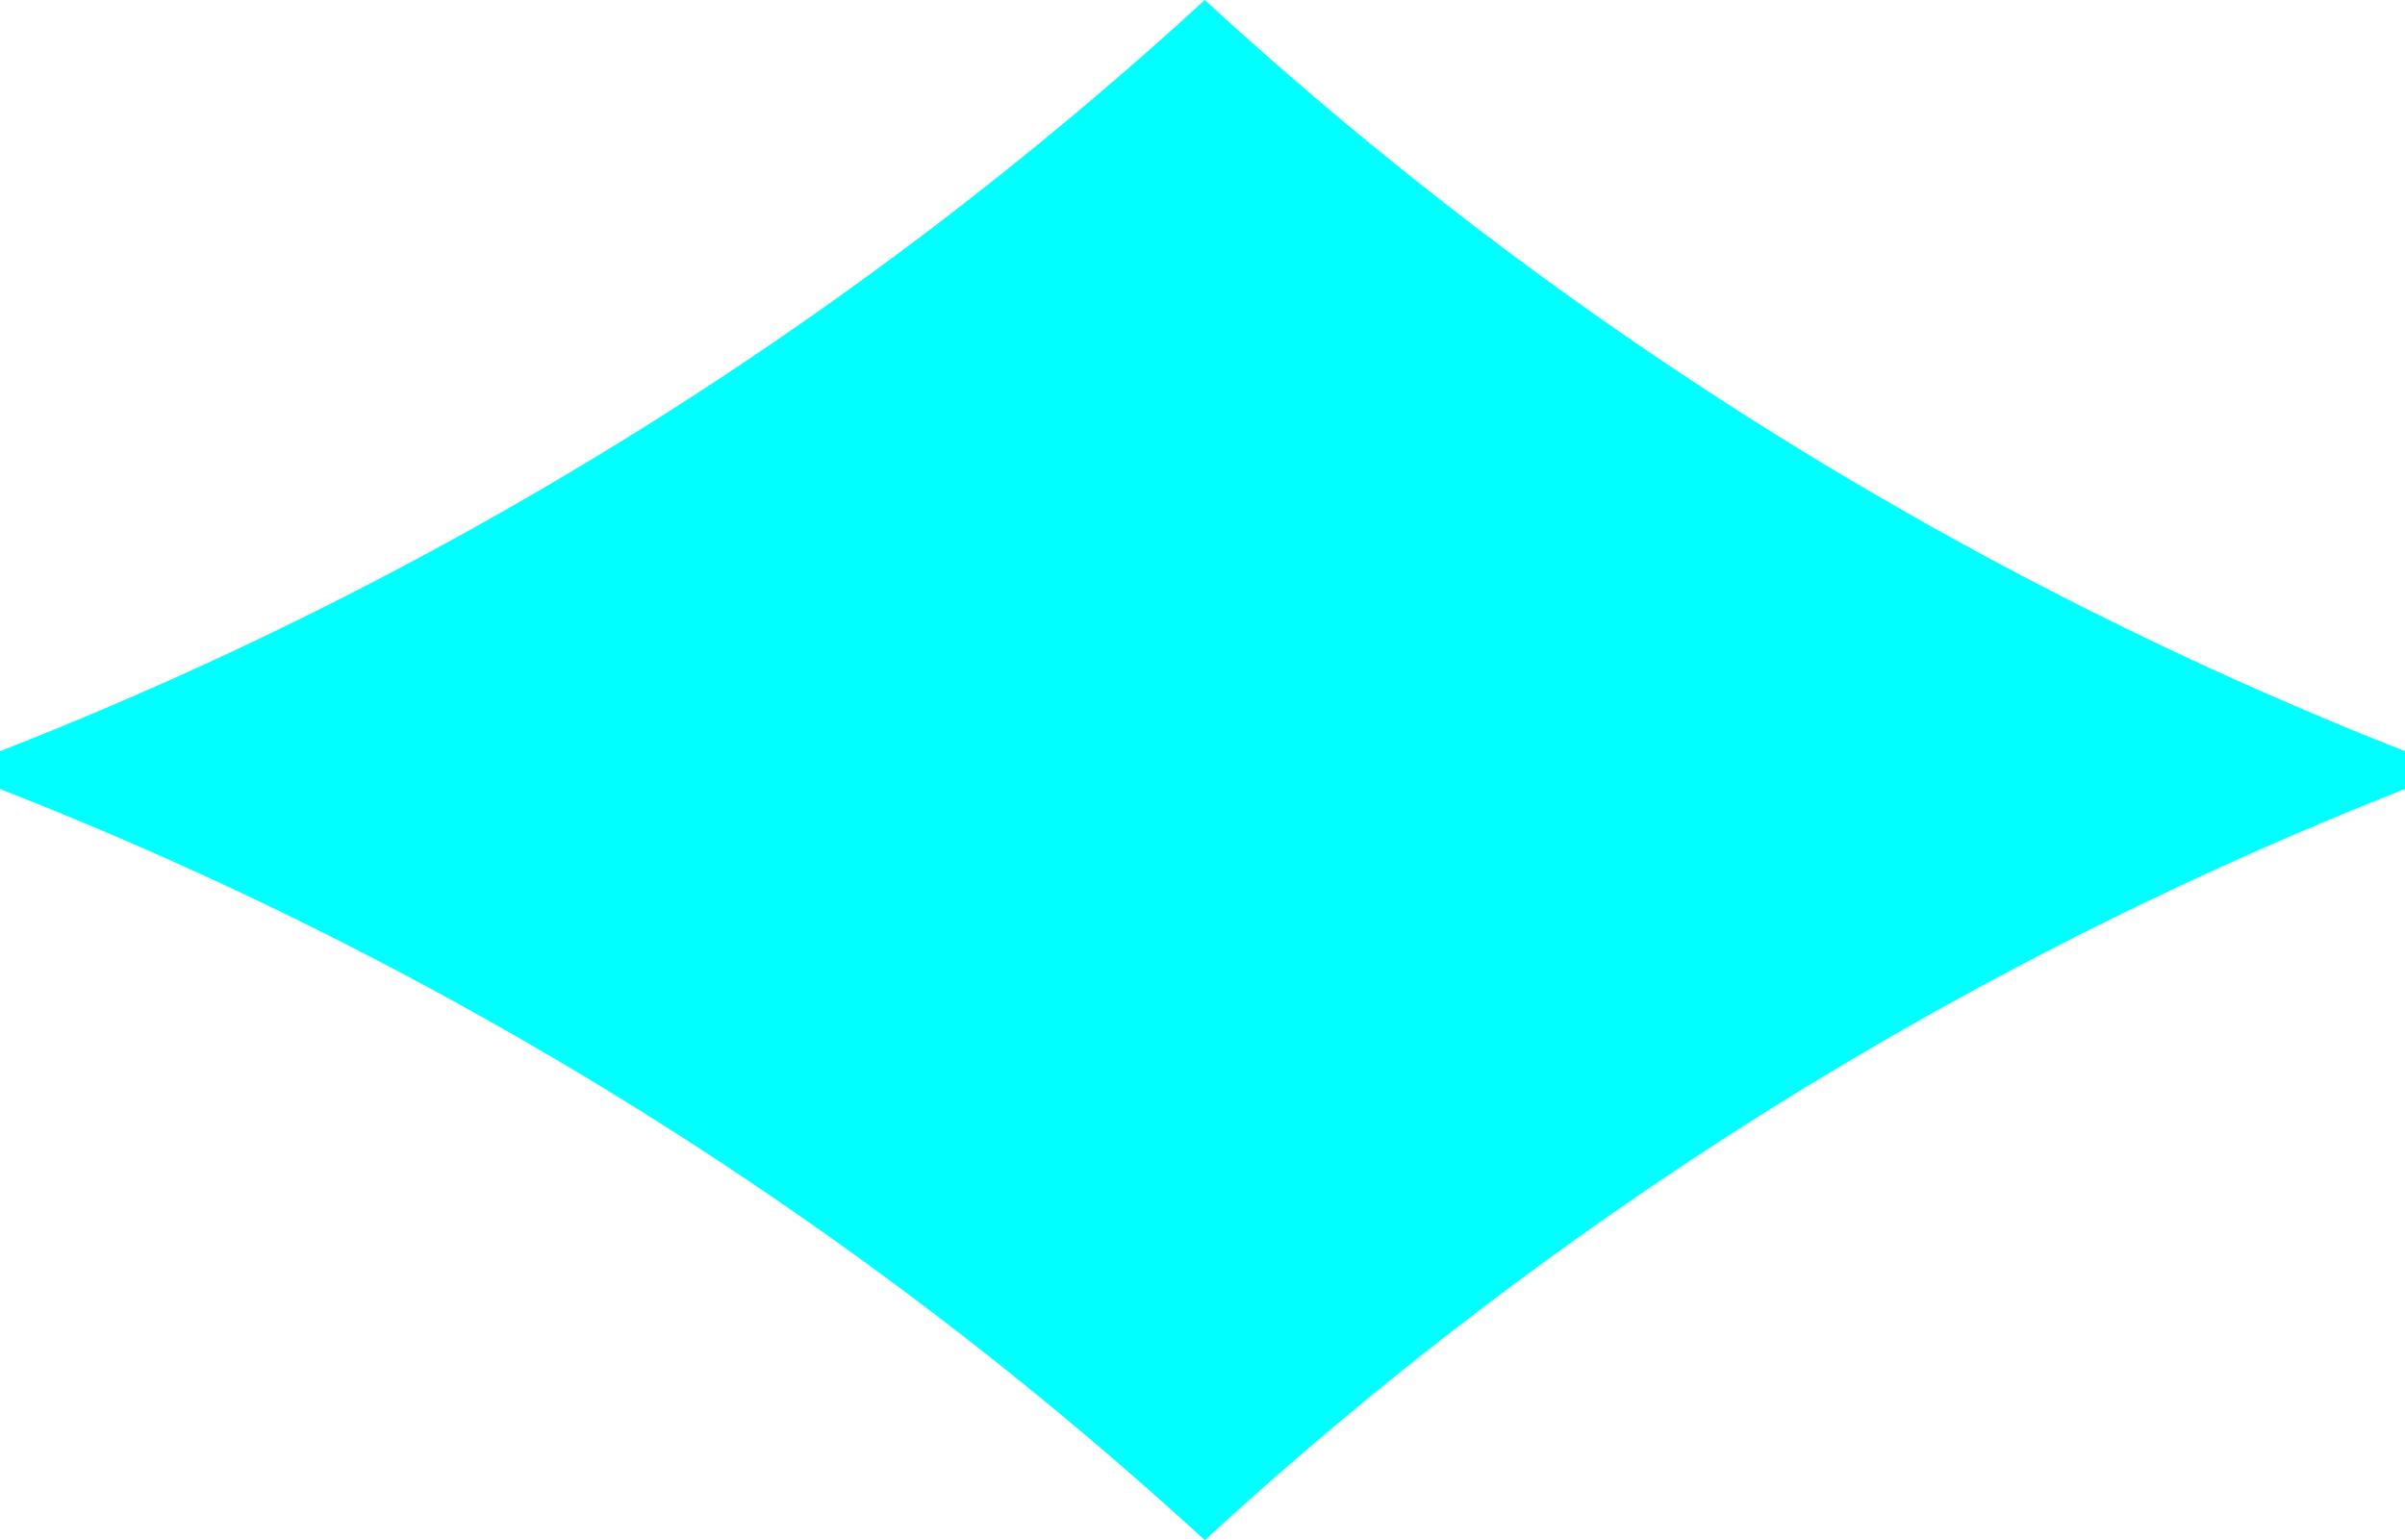 <svg xmlns="http://www.w3.org/2000/svg" viewBox="0 0 21 13.45"><g id="Layer_2" data-name="Layer 2"><g id="Layer_1-2" data-name="Layer 1"><path id="Path" d="M0,6.89a33.74,33.74,0,0,1,10.52,6.56A33.74,33.74,0,0,1,21,6.89V6.56A33.74,33.74,0,0,1,10.52,0,33.74,33.74,0,0,1,0,6.56Z" fill="aqua"/></g></g></svg>